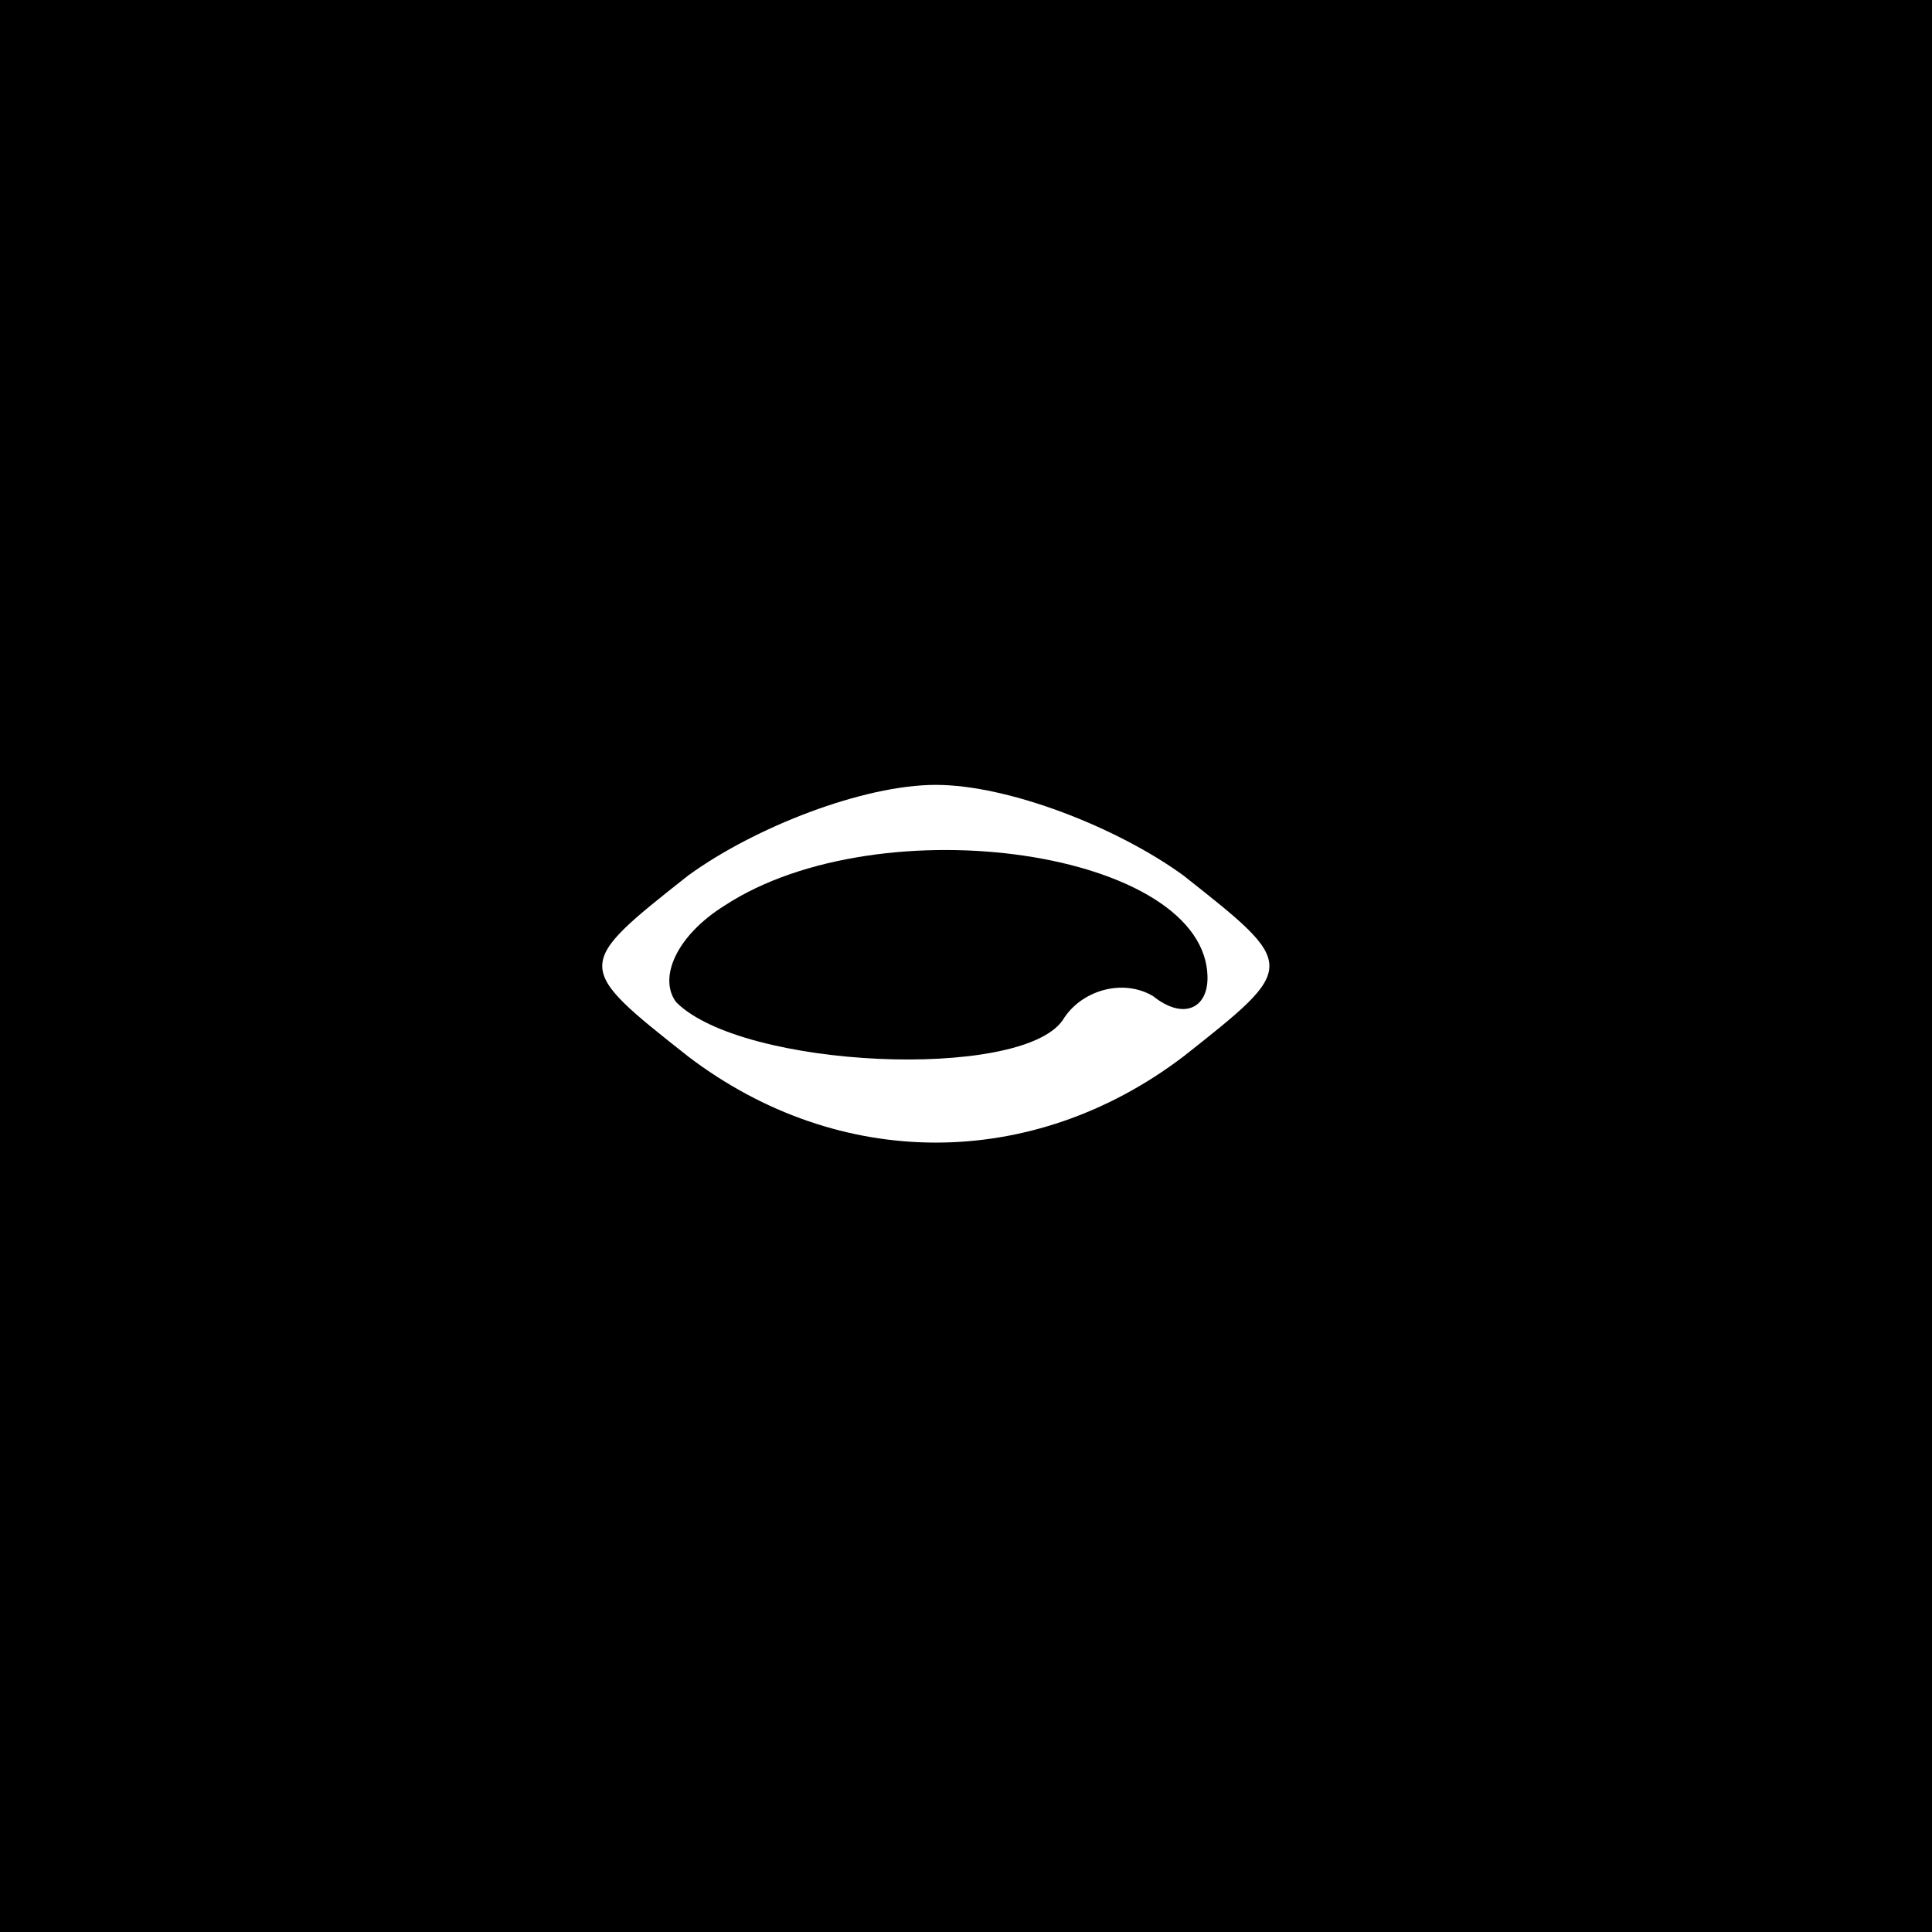 <?xml version="1.0" standalone="no"?>
<!DOCTYPE svg PUBLIC "-//W3C//DTD SVG 20010904//EN"
 "http://www.w3.org/TR/2001/REC-SVG-20010904/DTD/svg10.dtd">
<svg version="1.0" xmlns="http://www.w3.org/2000/svg"
 width="32pt" height="32pt" viewBox="0 0 32 32"
 preserveAspectRatio="xMidYMid meet">
<rect x="0" y="0" width="32" height="32" fill="#808080" stroke="none"/>
<g transform="translate(0,32) scale(0.1,-0.1)"
fill="#000000" stroke="none">
<path fill="#000000" stroke="none" d="M0 160 l0 -160 160 0 160 0 0 160 0
160 -160 0 -160 0 0 -160z"/>
<path fill="#ffffff" stroke="none" d="M196 175 c19 -15 19 -15 0 -30 -25 -19
-57 -19 -82 0 -19 15 -19 15 0 30 11 8 29 15 41 15 12 0 30 -7 41 -15z"/>
<path fill="#000000" stroke="none" d="M120 170 c-8 -5 -11 -12 -8 -16 11 -11
57 -13 64 -3 3 5 10 7 15 4 5 -4 9 -2 9 3 0 21 -54 29 -80 12z"/>
</g>
</svg>
